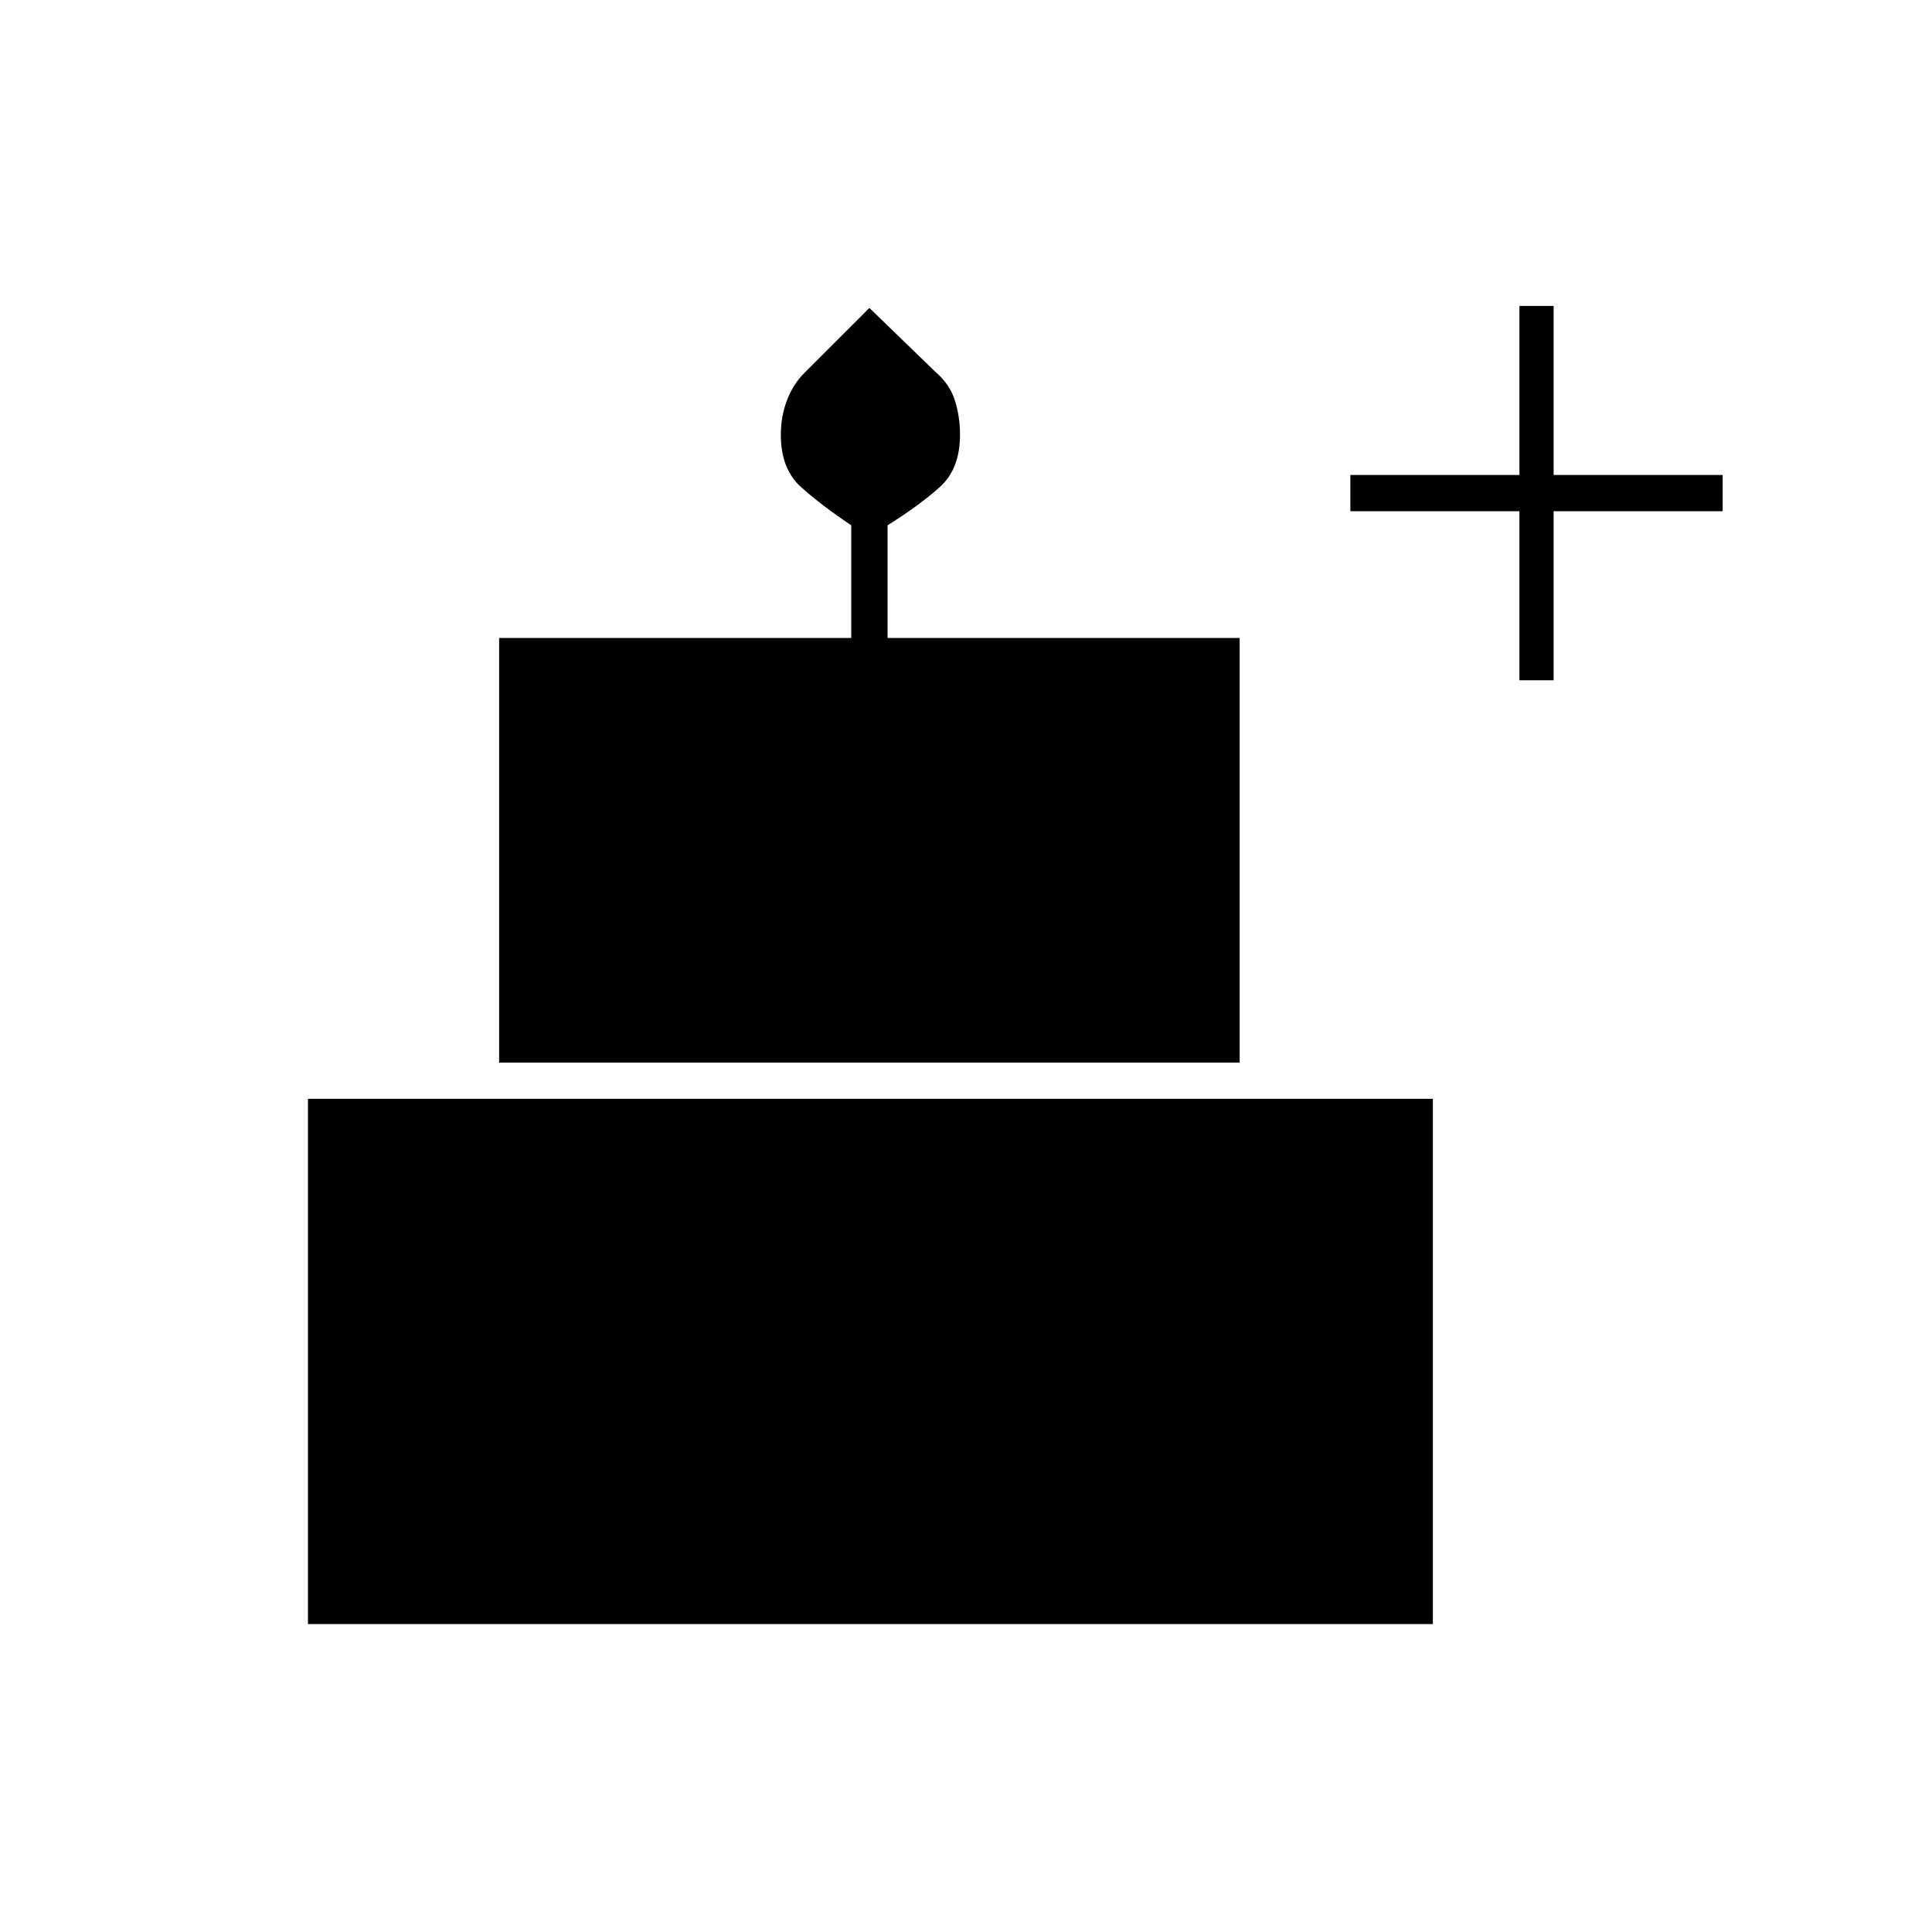 <svg xmlns="http://www.w3.org/2000/svg" height="20" width="20"><path d="M3.188 16.812v-5.437h11.645v5.437ZM5.167 11V6.604h3.645V5.438q-.312-.209-.52-.396-.209-.188-.209-.542 0-.188.063-.354.062-.167.187-.292L9 3.188l.688.666q.145.125.197.292.053.166.053.354 0 .354-.209.542-.208.187-.541.396v1.166h3.645V11Zm10.562-3.958v-1.75h-1.75v-.375h1.75v-1.75h.354v1.75h1.75v.375h-1.75v1.75Z"/></svg>